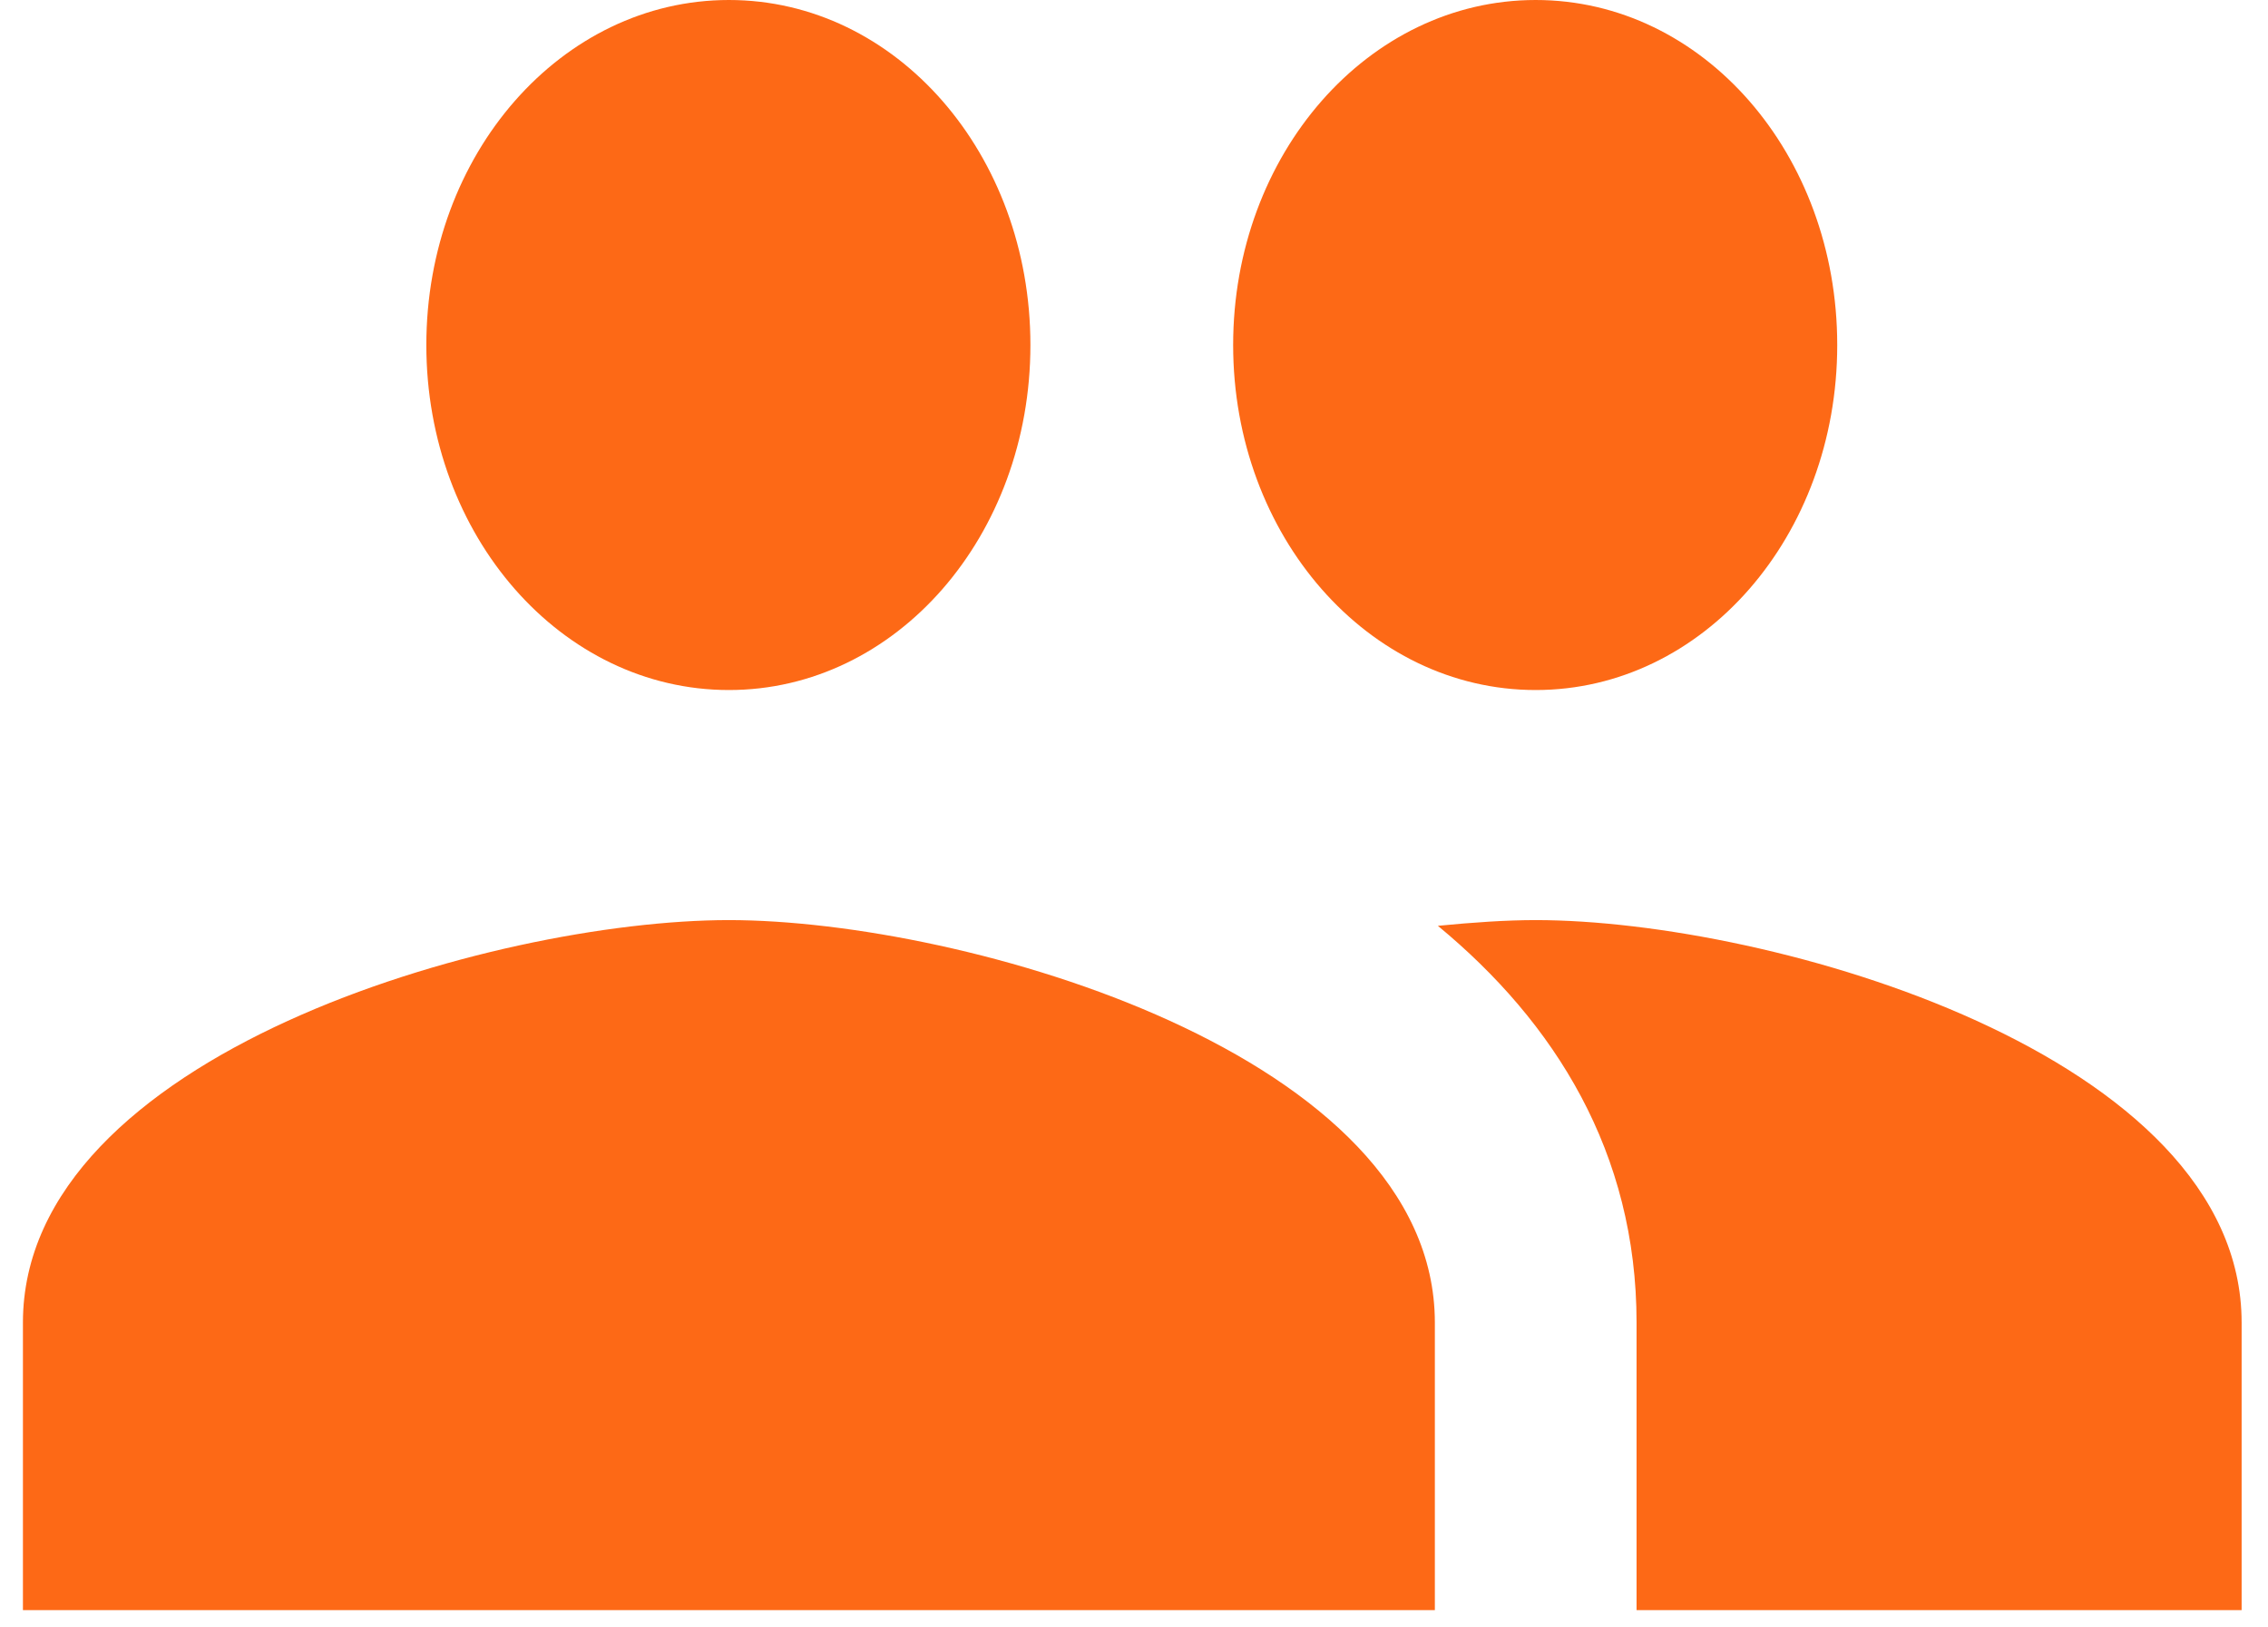 <svg width="46" height="33" viewBox="0 0 46 33" fill="none" xmlns="http://www.w3.org/2000/svg">
<path id="Vector" d="M31.147 13.992C34.543 13.992 37.263 10.867 37.263 6.996C37.263 3.125 34.543 0 31.147 0C27.752 0 25.011 3.125 25.011 6.996C25.011 10.867 27.752 13.992 31.147 13.992ZM14.784 13.992C18.179 13.992 20.899 10.867 20.899 6.996C20.899 3.125 18.179 0 14.784 0C11.388 0 8.647 3.125 8.647 6.996C8.647 10.867 11.388 13.992 14.784 13.992ZM14.784 18.657C10.018 18.657 0.465 21.385 0.465 26.819V32.649H29.102V26.819C29.102 21.385 19.549 18.657 14.784 18.657ZM31.147 18.657C30.554 18.657 29.879 18.703 29.163 18.773C31.536 20.732 33.193 23.367 33.193 26.819V32.649H45.465V26.819C45.465 21.385 35.913 18.657 31.147 18.657Z" fill="#FD620B" fill-opacity="0.95"/>
</svg>
